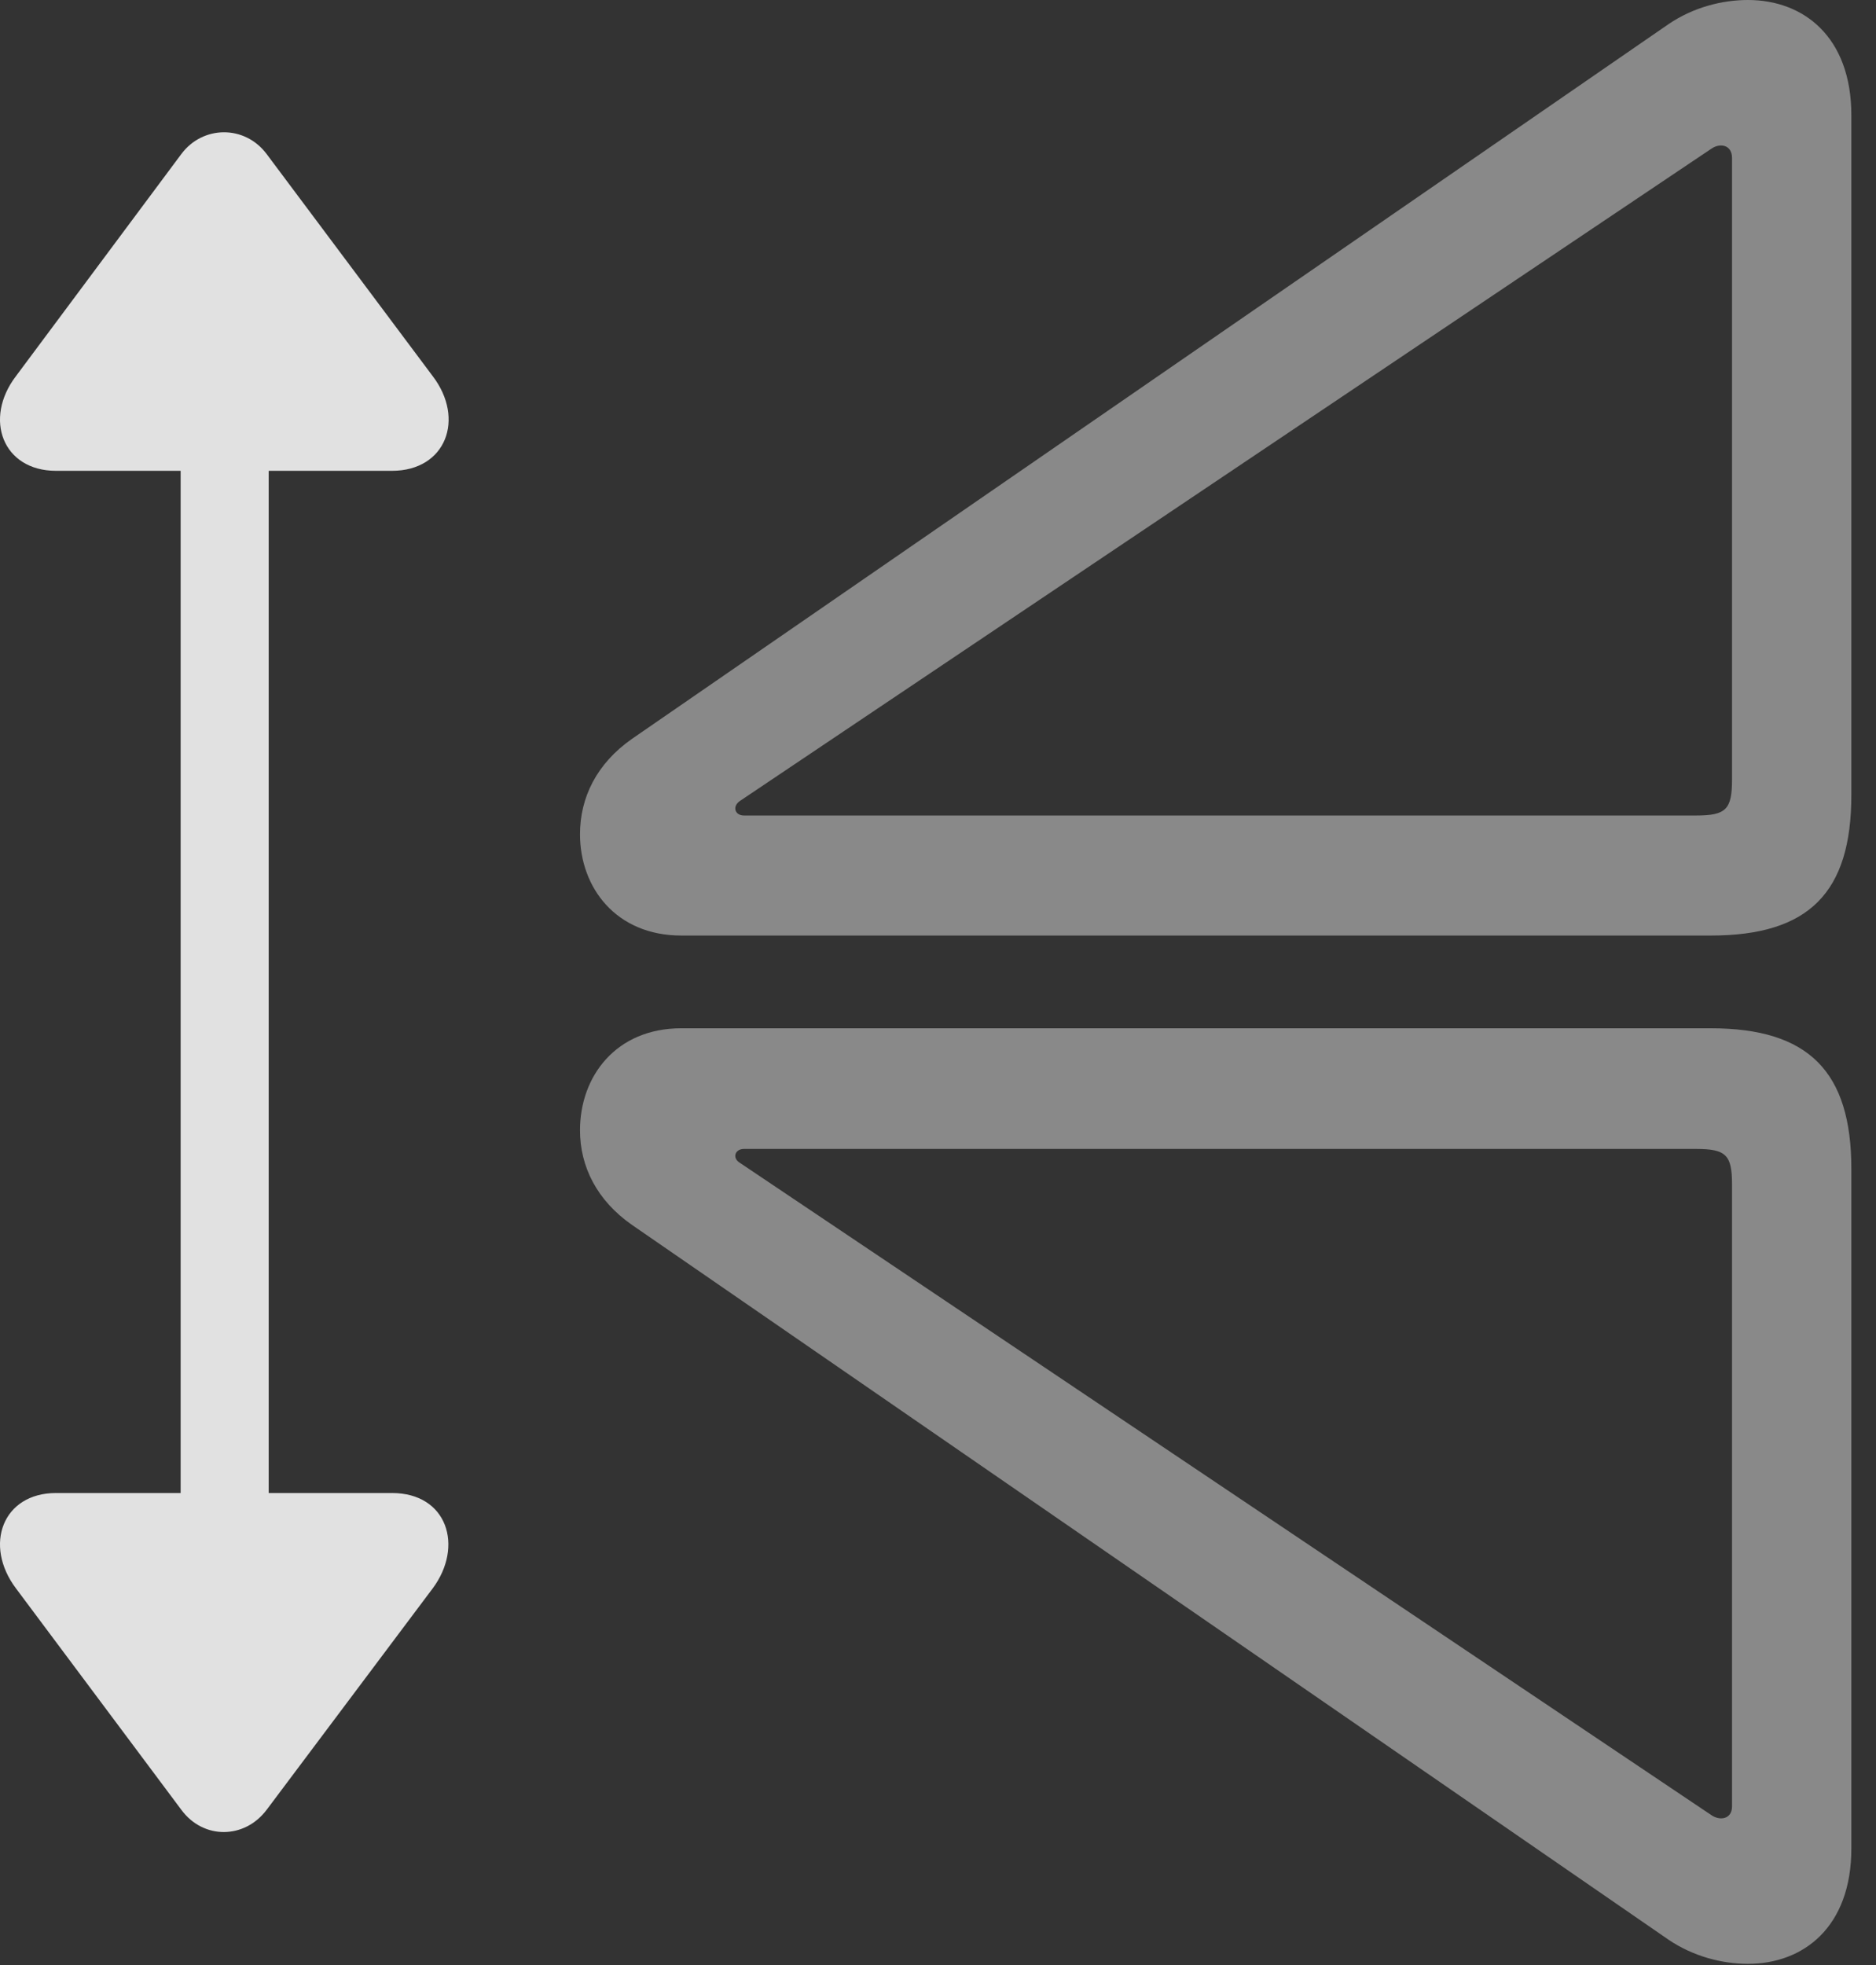 <?xml version="1.0" encoding="UTF-8"?>
<!--Generator: Apple Native CoreSVG 341-->
<!DOCTYPE svg
PUBLIC "-//W3C//DTD SVG 1.1//EN"
       "http://www.w3.org/Graphics/SVG/1.1/DTD/svg11.dtd">
<svg version="1.1" xmlns="http://www.w3.org/2000/svg" xmlns:xlink="http://www.w3.org/1999/xlink" viewBox="0 0 27.48 28.779">
 <rect x="0" y="0" width="27.48" height="28.779" fill="#333333" stroke="none"/>
 <g>
  <rect height="28.779" opacity="0" width="27.48" x="0" y="0"/>
  <path d="M27.119 27.07L27.119 17.119C27.119 15.693 26.494 15.059 25.059 15.059L9.98 15.059C9.023 15.059 8.496 15.762 8.496 16.553C8.496 17.08 8.74 17.578 9.258 17.939L24.443 28.408C24.805 28.652 25.225 28.76 25.605 28.76C26.416 28.76 27.119 28.223 27.119 27.07ZM25.371 26.455C25.371 26.641 25.195 26.67 25.068 26.582L10.84 17.031C10.723 16.963 10.762 16.826 10.898 16.826L24.844 16.826C25.283 16.826 25.371 16.914 25.371 17.344ZM27.119 1.689C27.119 0.537 26.416 0 25.605 0C25.225 0 24.805 0.107 24.443 0.352L9.258 10.82C8.74 11.182 8.496 11.68 8.496 12.217C8.496 12.998 9.023 13.701 9.98 13.701L25.059 13.701C26.494 13.701 27.119 13.076 27.119 11.641ZM25.371 2.314L25.371 11.416C25.371 11.855 25.283 11.943 24.844 11.943L10.898 11.943C10.762 11.943 10.723 11.807 10.84 11.729L25.068 2.178C25.195 2.09 25.371 2.119 25.371 2.314Z" fill="white" fill-opacity="0.425"/>
  <path d="M0.82 6.895L5.742 6.895C6.533 6.895 6.816 6.133 6.338 5.508L3.906 2.256C3.584 1.826 2.969 1.836 2.656 2.256L0.234 5.508C-0.244 6.133 0.039 6.895 0.82 6.895ZM3.291 24.092C3.643 24.092 3.936 23.799 3.936 23.447L3.936 5.312C3.936 4.971 3.643 4.678 3.291 4.678C2.939 4.678 2.646 4.971 2.646 5.312L2.646 23.447C2.646 23.799 2.939 24.092 3.291 24.092ZM0.82 21.865C0.039 21.865-0.244 22.627 0.234 23.262L2.656 26.504C2.979 26.943 3.584 26.934 3.906 26.504L6.338 23.262C6.797 22.646 6.553 21.865 5.742 21.865Z" fill="white" fill-opacity="0.85"/>
 </g>
</svg>
